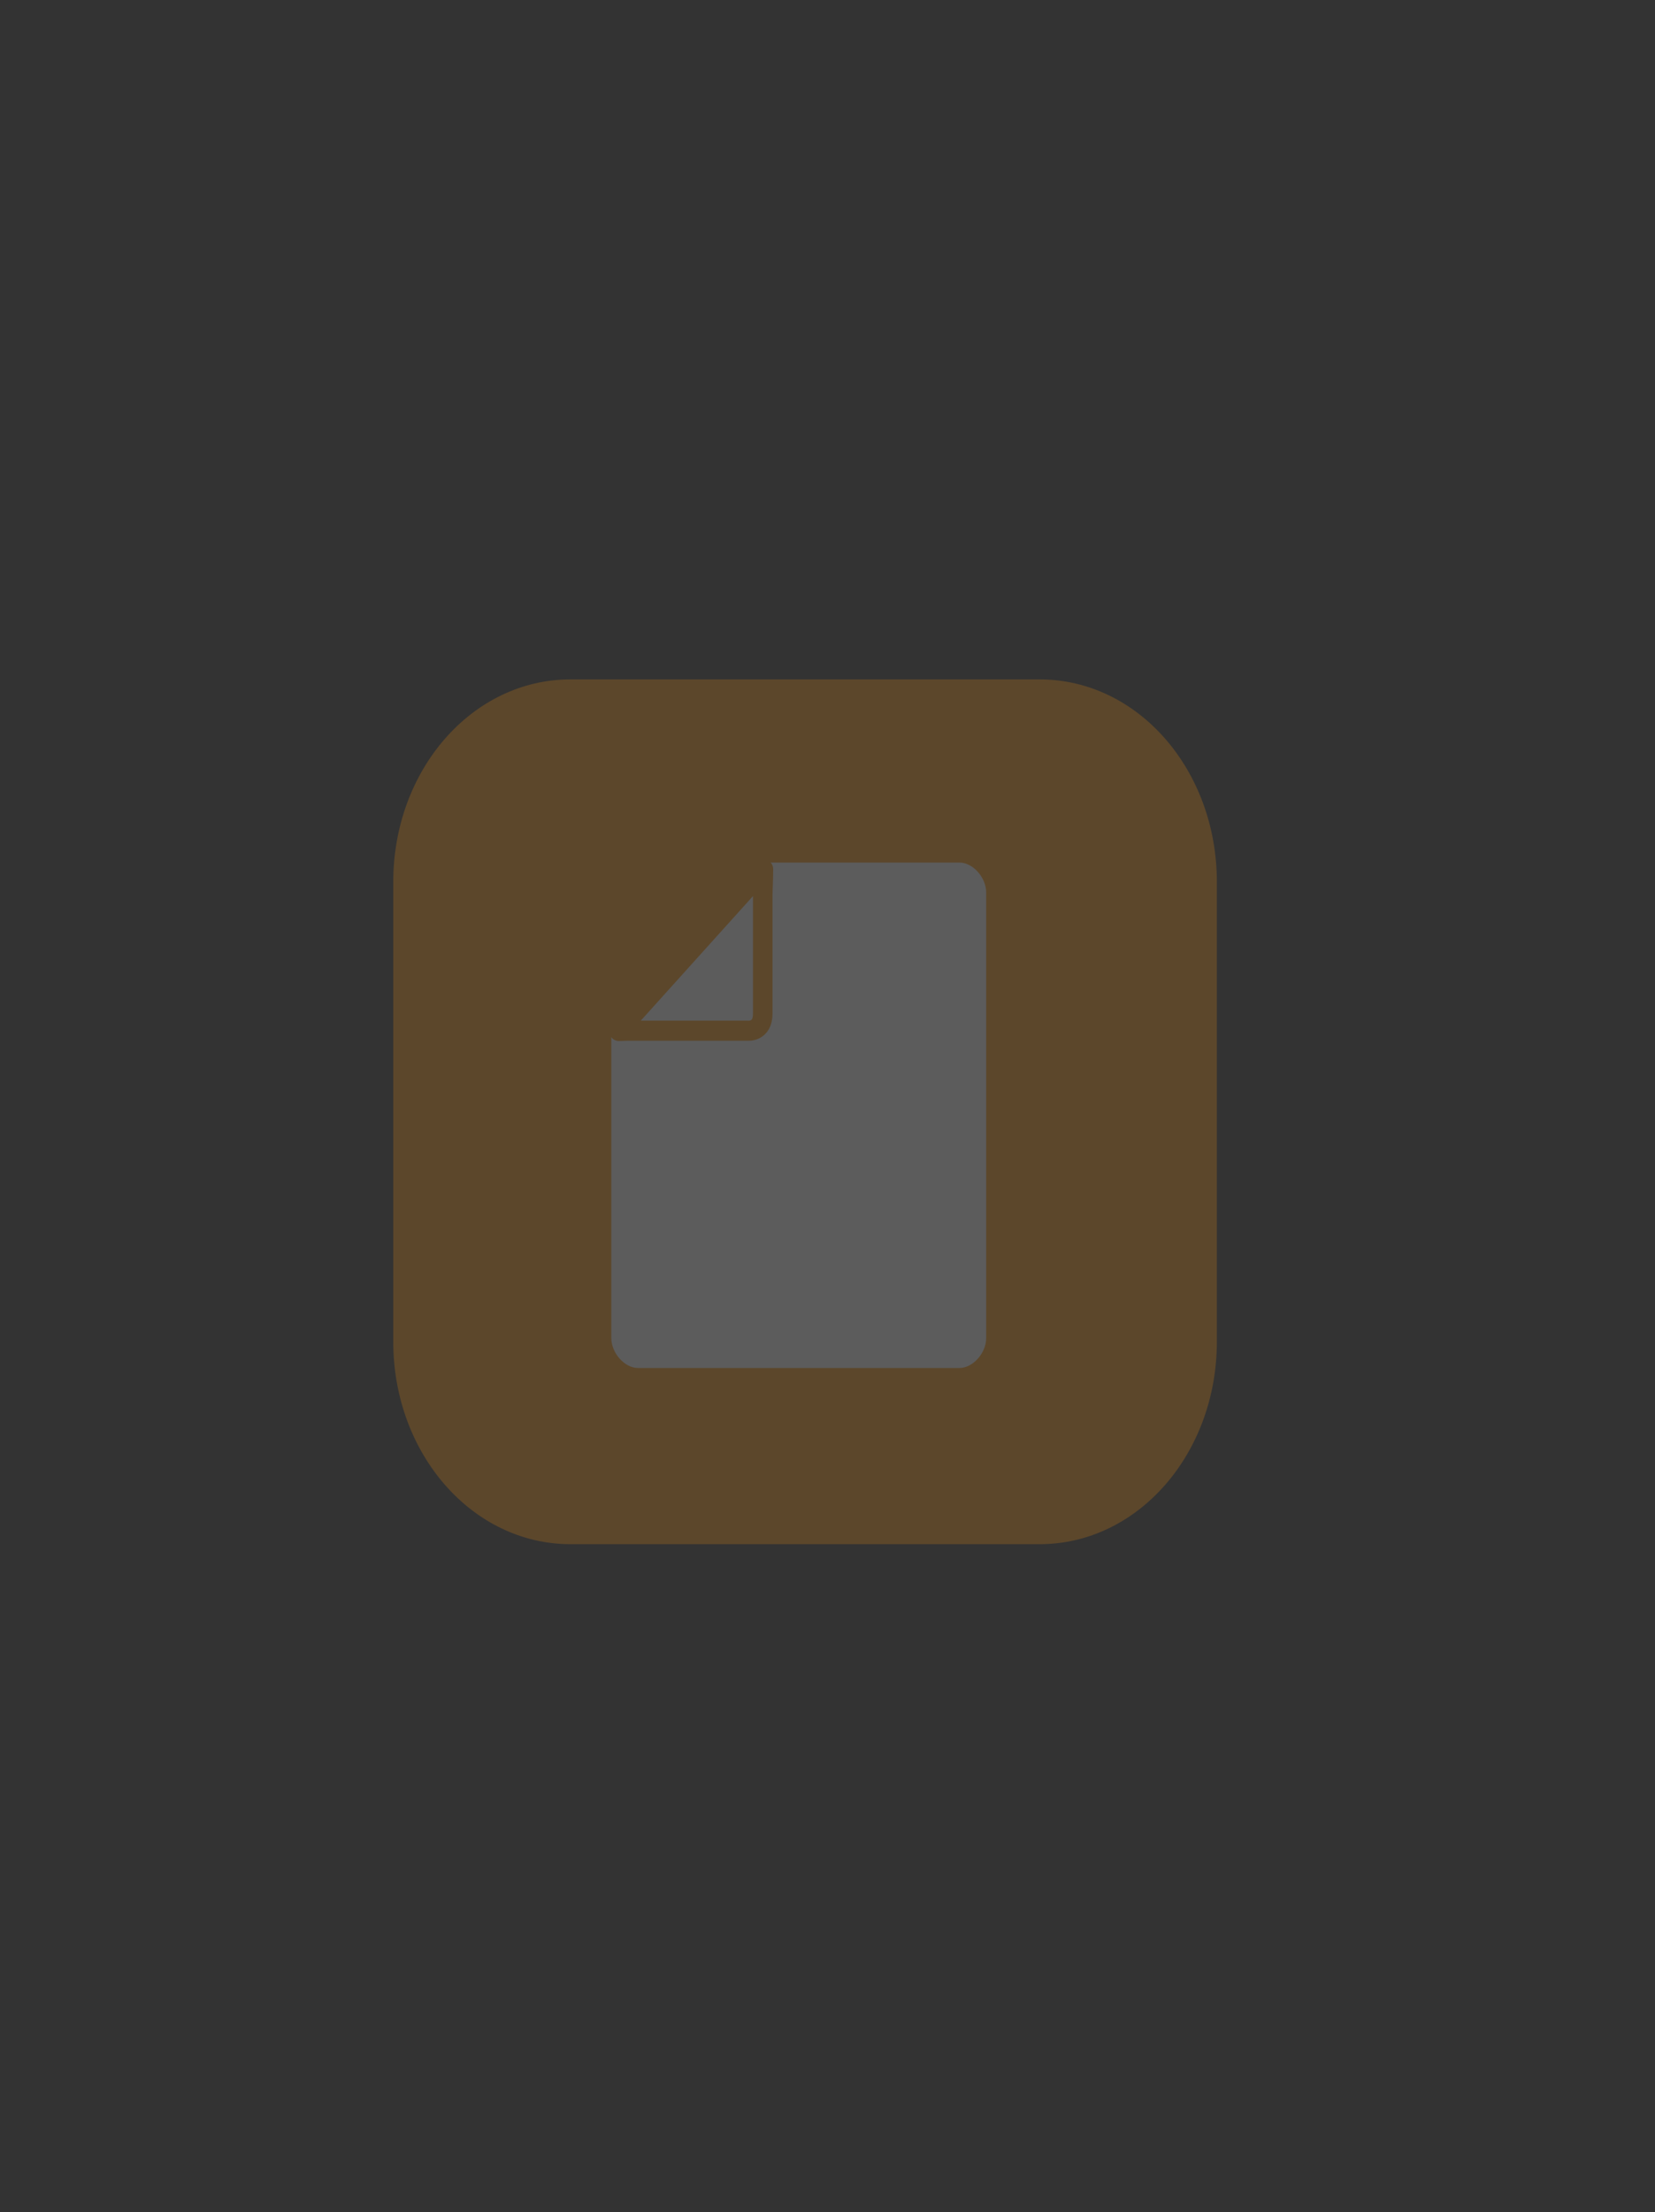 <?xml version="1.0" encoding="UTF-8" standalone="no"?>
<!-- Created with Inkscape (http://www.inkscape.org/) -->

<svg
   xmlns:dc="http://purl.org/dc/elements/1.1/"
   xmlns:cc="http://creativecommons.org/ns#"
   xmlns:rdf="http://www.w3.org/1999/02/22-rdf-syntax-ns#"
   xmlns:svg="http://www.w3.org/2000/svg"
   xmlns="http://www.w3.org/2000/svg"
   xmlns:xlink="http://www.w3.org/1999/xlink"
   xmlns:sodipodi="http://sodipodi.sourceforge.net/DTD/sodipodi-0.dtd"
   xmlns:inkscape="http://www.inkscape.org/namespaces/inkscape"
   width="125"
   height="167"
   id="svg2"
   version="1.1"
   inkscape:version="0.48.4 r9939"
   sodipodi:docname="empty_logo.svg"
   inkscape:export-filename="/home/dejan/Projects/greatlittleebookcatalog/greatlittlebookshelf-1.0.0/IMG/empty_logo.png"
   inkscape:export-xdpi="90"
   inkscape:export-ydpi="90">
  <rect width="100%" height="100%" fill="#333333" stroke="none"/>
  <defs
     id="defs4">
    <radialGradient
       r="65"
       fy="170.264"
       fx="57.603"
       cy="170.264"
       cx="57.603"
       gradientTransform="matrix(0.923,1.077,-2.11,1.808,436.879,-198.757)"
       gradientUnits="userSpaceOnUse"
       id="radialGradient3902"
       xlink:href="#linearGradient4095-6"
       inkscape:collect="always" />
    <linearGradient
       id="linearGradient4095-6">
      <stop
         id="stop4097-5"
         offset="0"
         style="stop-color:#ffffff;stop-opacity:0;" />
      <stop
         id="stop4099-3"
         offset="1"
         style="stop-color:#000000;stop-opacity:0.287;" />
    </linearGradient>
    <linearGradient
       y2="1022.96"
       x2="125.603"
       y1="879.742"
       x1="126.34"
       gradientUnits="userSpaceOnUse"
       id="linearGradient3083"
       xlink:href="#linearGradient4078"
       inkscape:collect="always" />
    <linearGradient
       y2="374.107"
       x2="780.893"
       y1="517.143"
       x1="780.714"
       gradientUnits="userSpaceOnUse"
       id="linearGradient3081"
       xlink:href="#linearGradient4210"
       inkscape:collect="always" />
    <radialGradient
       r="136.371"
       fy="165.448"
       fx="780.848"
       cy="165.448"
       cx="780.848"
       gradientTransform="matrix(1,0,0,0.933,-625.245,747.7)"
       gradientUnits="userSpaceOnUse"
       id="radialGradient3079"
       xlink:href="#linearGradient3957"
       inkscape:collect="always" />
    <linearGradient
       y2="182.362"
       x2="781.429"
       y1="-9.066"
       x1="781.429"
       gradientTransform="translate(-628.781,736.67)"
       gradientUnits="userSpaceOnUse"
       id="linearGradient3077"
       xlink:href="#linearGradient3979"
       inkscape:collect="always" />
    <radialGradient
       r="136.371"
       fy="163.428"
       fx="475.782"
       cy="163.428"
       cx="475.782"
       gradientTransform="matrix(1.23,9.5890115e-4,-8.9246189e-4,1.144,-429.518,714.628)"
       gradientUnits="userSpaceOnUse"
       id="radialGradient3075"
       xlink:href="#linearGradient3949"
       inkscape:collect="always" />
    <linearGradient
       y2="322.487"
       x2="181.828"
       y1="59.847"
       x1="179.807"
       gradientTransform="translate(-28.781,719.032)"
       gradientUnits="userSpaceOnUse"
       id="linearGradient3073"
       xlink:href="#linearGradient3937"
       inkscape:collect="always" />
    <linearGradient
       y2="1022.96"
       x2="125.603"
       y1="879.742"
       x1="126.34"
       gradientUnits="userSpaceOnUse"
       id="linearGradient3076"
       xlink:href="#linearGradient4078"
       inkscape:collect="always" />
    <linearGradient
       y2="374.107"
       x2="780.893"
       y1="517.143"
       x1="780.714"
       gradientUnits="userSpaceOnUse"
       id="linearGradient3074"
       xlink:href="#linearGradient4210"
       inkscape:collect="always" />
    <linearGradient
       y2="322.487"
       x2="181.828"
       y1="59.847"
       x1="179.807"
       gradientTransform="translate(-28.781,719.032)"
       gradientUnits="userSpaceOnUse"
       id="linearGradient3071"
       xlink:href="#linearGradient3937"
       inkscape:collect="always" />
    <radialGradient
       r="136.371"
       fy="163.428"
       fx="475.782"
       cy="163.428"
       cx="475.782"
       gradientTransform="matrix(1.23,9.5890115e-4,-8.9246189e-4,1.144,-429.518,714.628)"
       gradientUnits="userSpaceOnUse"
       id="radialGradient3068"
       xlink:href="#linearGradient3949"
       inkscape:collect="always" />
    <linearGradient
       y2="182.362"
       x2="781.429"
       y1="-9.066"
       x1="781.429"
       gradientTransform="translate(-628.781,736.67)"
       gradientUnits="userSpaceOnUse"
       id="linearGradient3065"
       xlink:href="#linearGradient3979"
       inkscape:collect="always" />
    <radialGradient
       r="136.371"
       fy="165.448"
       fx="780.848"
       cy="165.448"
       cx="780.848"
       gradientTransform="matrix(1,0,0,0.933,-625.245,747.7)"
       gradientUnits="userSpaceOnUse"
       id="radialGradient3062"
       xlink:href="#linearGradient3957"
       inkscape:collect="always" />
    <linearGradient
       y2="1022.96"
       x2="125.603"
       y1="879.742"
       x1="126.34"
       gradientUnits="userSpaceOnUse"
       id="linearGradient5334"
       xlink:href="#linearGradient4078"
       inkscape:collect="always" />
    <linearGradient
       y2="374.107"
       x2="780.893"
       y1="517.143"
       x1="780.714"
       gradientUnits="userSpaceOnUse"
       id="linearGradient5332"
       xlink:href="#linearGradient4210"
       inkscape:collect="always" />
    <radialGradient
       r="136.371"
       fy="165.448"
       fx="780.848"
       cy="165.448"
       cx="780.848"
       gradientTransform="matrix(1,0,0,0.933,-630.245,739.843)"
       gradientUnits="userSpaceOnUse"
       id="radialGradient5330"
       xlink:href="#linearGradient3957"
       inkscape:collect="always" />
    <linearGradient
       y2="182.362"
       x2="781.429"
       y1="-9.066"
       x1="781.429"
       gradientTransform="translate(-633.781,728.813)"
       gradientUnits="userSpaceOnUse"
       id="linearGradient5328"
       xlink:href="#linearGradient3979"
       inkscape:collect="always" />
    <radialGradient
       r="136.371"
       fy="163.428"
       fx="475.782"
       cy="163.428"
       cx="475.782"
       gradientTransform="matrix(1.23,9.5890115e-4,-8.9246189e-4,1.144,-434.518,706.771)"
       gradientUnits="userSpaceOnUse"
       id="radialGradient5326"
       xlink:href="#linearGradient3949"
       inkscape:collect="always" />
    <linearGradient
       y2="322.487"
       x2="181.828"
       y1="59.847"
       x1="179.807"
       gradientTransform="translate(-33.781,711.175)"
       gradientUnits="userSpaceOnUse"
       id="linearGradient5324"
       xlink:href="#linearGradient3937"
       inkscape:collect="always" />
    <linearGradient
       y2="1022.96"
       x2="125.603"
       y1="879.742"
       x1="126.34"
       gradientUnits="userSpaceOnUse"
       id="linearGradient4285"
       xlink:href="#linearGradient4078"
       inkscape:collect="always" />
    <linearGradient
       y2="374.107"
       x2="780.893"
       y1="517.143"
       x1="780.714"
       gradientUnits="userSpaceOnUse"
       id="linearGradient4283"
       xlink:href="#linearGradient4210"
       inkscape:collect="always" />
    <linearGradient
       y2="322.487"
       x2="181.828"
       y1="59.847"
       x1="179.807"
       gradientTransform="translate(-33.781,711.175)"
       gradientUnits="userSpaceOnUse"
       id="linearGradient4280"
       xlink:href="#linearGradient3937"
       inkscape:collect="always" />
    <radialGradient
       r="136.371"
       fy="163.428"
       fx="475.782"
       cy="163.428"
       cx="475.782"
       gradientTransform="matrix(1.23,9.5890115e-4,-8.9246189e-4,1.144,-434.518,706.771)"
       gradientUnits="userSpaceOnUse"
       id="radialGradient4277"
       xlink:href="#linearGradient3949"
       inkscape:collect="always" />
    <linearGradient
       gradientTransform="translate(-633.781,728.813)"
       y2="182.362"
       x2="781.429"
       y1="-9.066"
       x1="781.429"
       gradientUnits="userSpaceOnUse"
       id="linearGradient4274"
       xlink:href="#linearGradient3979"
       inkscape:collect="always" />
    <radialGradient
       r="136.371"
       fy="165.448"
       fx="780.848"
       cy="165.448"
       cx="780.848"
       gradientTransform="matrix(1,0,0,0.933,-630.245,739.843)"
       gradientUnits="userSpaceOnUse"
       id="radialGradient4271"
       xlink:href="#linearGradient3957"
       inkscape:collect="always" />
    <linearGradient
       id="linearGradient4088-9-8">
      <stop
         id="stop4090-0-6"
         offset="0"
         style="stop-color:#343434;stop-opacity:1;" />
      <stop
         id="stop4092-3-6"
         offset="1"
         style="stop-color:#746e6e;stop-opacity:0.426;" />
    </linearGradient>
    <radialGradient
       inkscape:collect="always"
       xlink:href="#linearGradient4088-9-8"
       id="radialGradient4112-7"
       gradientUnits="userSpaceOnUse"
       gradientTransform="matrix(1,0,0,0.93,0,23.89)"
       cx="353.214"
       cy="343.076"
       fx="353.214"
       fy="343.076"
       r="20" />
    <linearGradient
       id="linearGradient4088-9">
      <stop
         id="stop4090-0"
         offset="0"
         style="stop-color:#343434;stop-opacity:1;" />
      <stop
         id="stop4092-3"
         offset="1"
         style="stop-color:#746e6e;stop-opacity:0.426;" />
    </linearGradient>
    <radialGradient
       gradientUnits="userSpaceOnUse"
       gradientTransform="matrix(1,0,0,0.93,0,23.89)"
       r="20"
       fy="343.076"
       fx="353.214"
       cy="343.076"
       cx="353.214"
       id="radialGradient4094-6"
       xlink:href="#linearGradient4088-9"
       inkscape:collect="always" />
    <linearGradient
       id="linearGradient3097">
      <stop
         id="stop3099"
         offset="0"
         style="stop-color:#d3d3d3;stop-opacity:1;" />
      <stop
         id="stop3101"
         offset="1"
         style="stop-color:#d3d3d3;stop-opacity:0;" />
    </linearGradient>
    <linearGradient
       id="linearGradient3937">
      <stop
         id="stop3939"
         offset="0"
         style="stop-color:#fe6c39;stop-opacity:1;" />
      <stop
         id="stop3941"
         offset="1"
         style="stop-color:#ababab;stop-opacity:0.4;" />
    </linearGradient>
    <linearGradient
       id="linearGradient3949">
      <stop
         id="stop3951"
         offset="0"
         style="stop-color:#ff6800;stop-opacity:0;" />
      <stop
         id="stop3953"
         offset="1"
         style="stop-color:#db0002;stop-opacity:1;" />
    </linearGradient>
    <linearGradient
       id="linearGradient3957">
      <stop
         id="stop3959"
         offset="0"
         style="stop-color:#a43000;stop-opacity:0;" />
      <stop
         id="stop3961"
         offset="1"
         style="stop-color:#ff8c00;stop-opacity:1;" />
    </linearGradient>
    <linearGradient
       id="linearGradient3979">
      <stop
         style="stop-color:#ffffff;stop-opacity:0;"
         offset="0"
         id="stop3981" />
      <stop
         style="stop-color:#fff9f9;stop-opacity:0.451"
         offset="1"
         id="stop3983" />
    </linearGradient>
    <linearGradient
       id="linearGradient4078">
      <stop
         id="stop4080"
         offset="0"
         style="stop-color:#828282;stop-opacity:1;" />
      <stop
         id="stop4082"
         offset="1"
         style="stop-color:#ececec;stop-opacity:1;" />
    </linearGradient>
    <linearGradient
       id="linearGradient4088">
      <stop
         id="stop4090"
         offset="0"
         style="stop-color:#343434;stop-opacity:1;" />
      <stop
         id="stop4092"
         offset="1"
         style="stop-color:#858585;stop-opacity:0.426;" />
    </linearGradient>
    <linearGradient
       id="linearGradient4210"
       inkscape:collect="always">
      <stop
         id="stop4212"
         offset="0"
         style="stop-color:#2e2e2e;stop-opacity:1" />
      <stop
         id="stop4214"
         offset="1"
         style="stop-color:#000000;stop-opacity:0;" />
    </linearGradient>
  </defs>
  <sodipodi:namedview
     id="base"
     pagecolor="#ffffff"
     bordercolor="#666666"
     borderopacity="1.0"
     inkscape:pageopacity="0.0"
     inkscape:pageshadow="2"
     inkscape:zoom="3.959798"
     inkscape:cx="42.306516"
     inkscape:cy="93.687384"
     inkscape:document-units="px"
     inkscape:current-layer="layer1"
     showgrid="false"
     showguides="true"
     inkscape:guide-bbox="true"
     inkscape:window-width="1920"
     inkscape:window-height="1025"
     inkscape:window-x="-2"
     inkscape:window-y="-3"
     inkscape:window-maximized="1">
    <sodipodi:guide
       orientation="1,0"
       position="60.862,165.16"
       id="guide3131" />
    <sodipodi:guide
       orientation="0,1"
       position="-25.001,83.59"
       id="guide3133" />
  </sodipodi:namedview>
  <g
     inkscape:label="Layer 1"
     inkscape:groupmode="layer"
     id="layer1"
     transform="translate(0,-885.362)">
    <g
       transform="matrix(0.725,0,0,0.744,25.812,221.855)"
       id="layer1-4"
       inkscape:label="Layer 1"
       style="opacity:0.2;">
      <g
         id="g3830">
        <rect
           style="fill:#ffffff;fill-opacity:1;stroke:none"
           id="rect3056"
           width="70.268"
           height="68.708"
           x="12.735"
           y="970.182" />
        <path
           style="fill:#ff950b;fill-opacity:1"
           d="m 23.819,960.754 c -10.22,0 -18.454,9.172 -18.454,20.556 l 0,46.64 c 0,11.384 8.234,20.556 18.454,20.556 l 48.895,0 c 10.22,0 18.454,-9.172 18.454,-20.556 l 0,-46.64 c 0,-11.384 -8.234,-20.556 -18.454,-20.556 z m 19.598,18.586 20.943,0 c 1.395,0 2.775,1.521 2.775,3.029 l 0,45.229 c 0,1.508 -1.38,3.029 -2.775,3.029 l -33.502,0 c -1.395,0 -2.775,-1.521 -2.775,-3.029 l 0,-31.672 z"
           id="rect3161"
           inkscape:connector-curvature="0"
           sodipodi:nodetypes="ssssssssscsssssscc" />
        <path
           style="fill:none;stroke:#ff950b;stroke-width:2.035;stroke-linecap:round;stroke-linejoin:round;stroke-miterlimit:4;stroke-opacity:1;stroke-dasharray:none;display:inline"
           d="m 43.928,980.019 c -0.008,0.964 -0.013,0.741 -0.069,2.502 l 0,12.144 c 0,1.916 -1.585,1.735 -1.585,1.735 -3.171,0 -7.927,0 -11.097,0 -1.45,0 -1.492,-0.003 -2.301,0.03 1.082,-1.251 0.316,-0.352 1.628,-1.846 l 11.973,-12.948 c 1.184,-1.273 0.42,-0.537 1.452,-1.617 z"
           id="path3766-0"
           inkscape:connector-curvature="0"
           sodipodi:nodetypes="ccccsccccc"
           inkscape:export-filename="/var/www/movim.eu_file/img/icons/pdf.png"
           inkscape:export-xdpi="145.68608"
           inkscape:export-ydpi="145.68608" />
      </g>
    </g>
  </g>
</svg>
